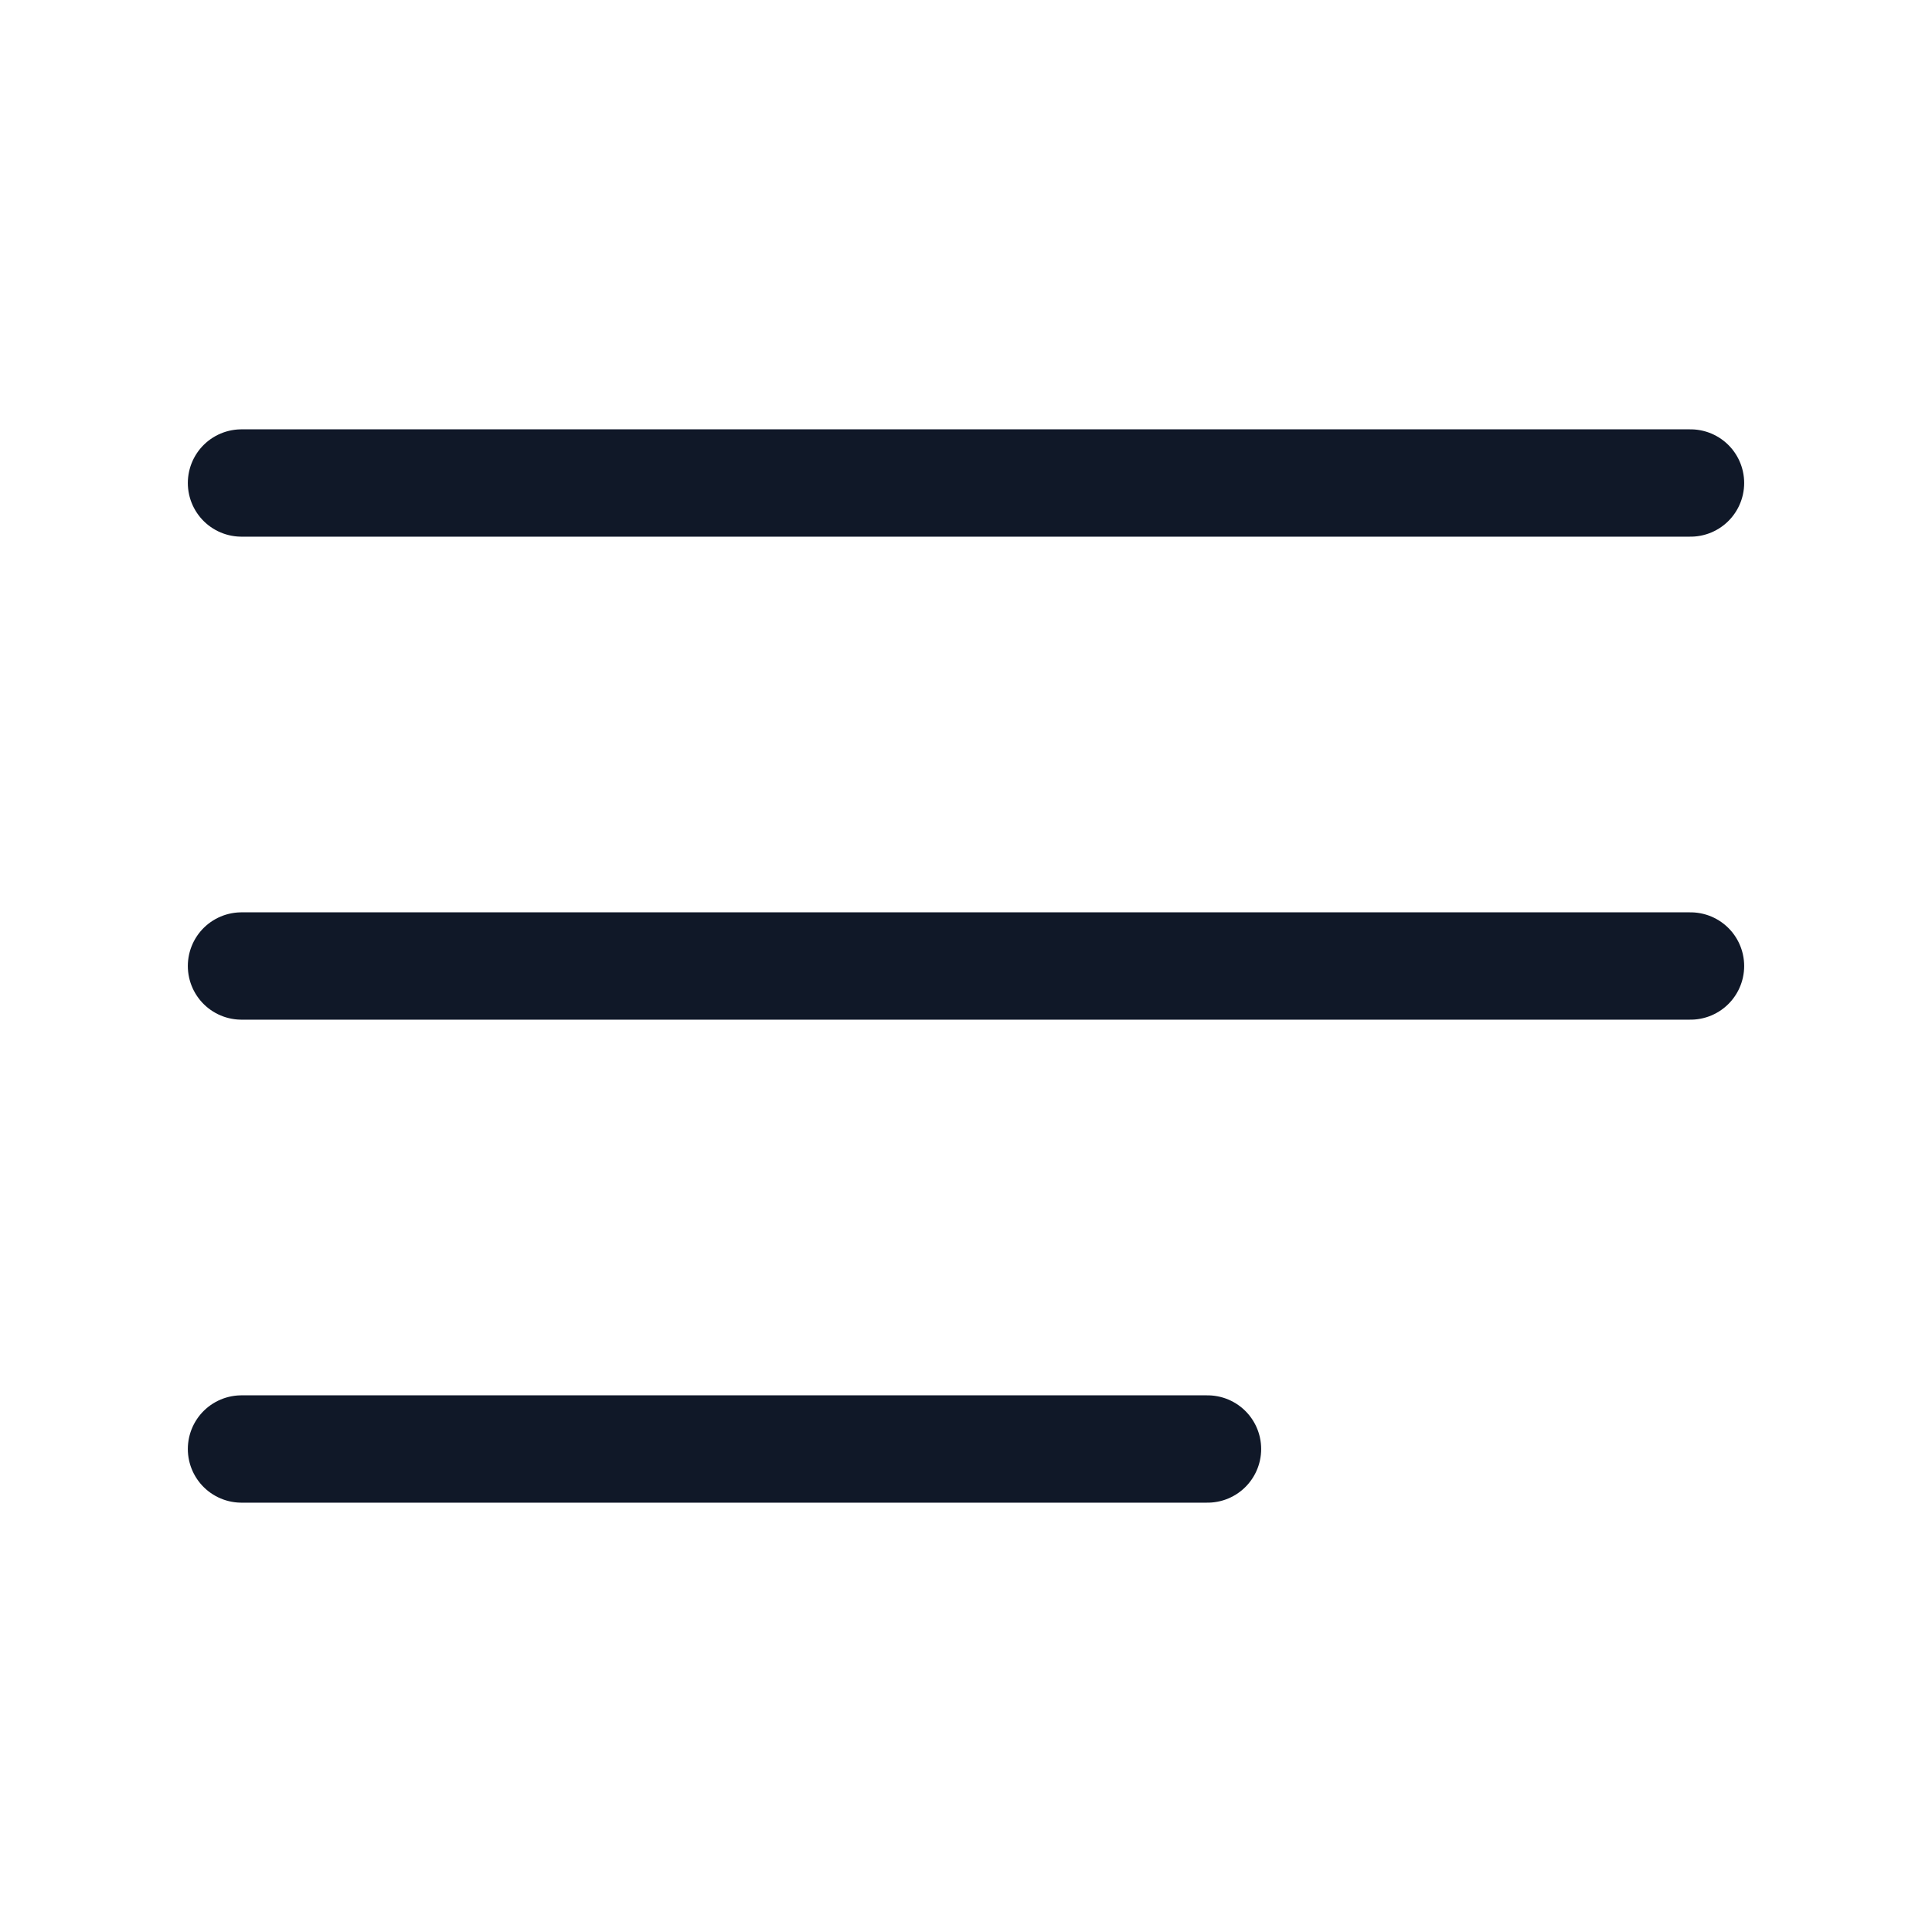 <svg width="36" height="36" viewBox="0 0 36 36" fill="none" xmlns="http://www.w3.org/2000/svg">
<path d="M4.5 18H31.5M4.5 9H31.5M4.5 27H22.5" stroke="#101828" stroke-width="2" stroke-linecap="round" stroke-linejoin="round"/>
</svg>
